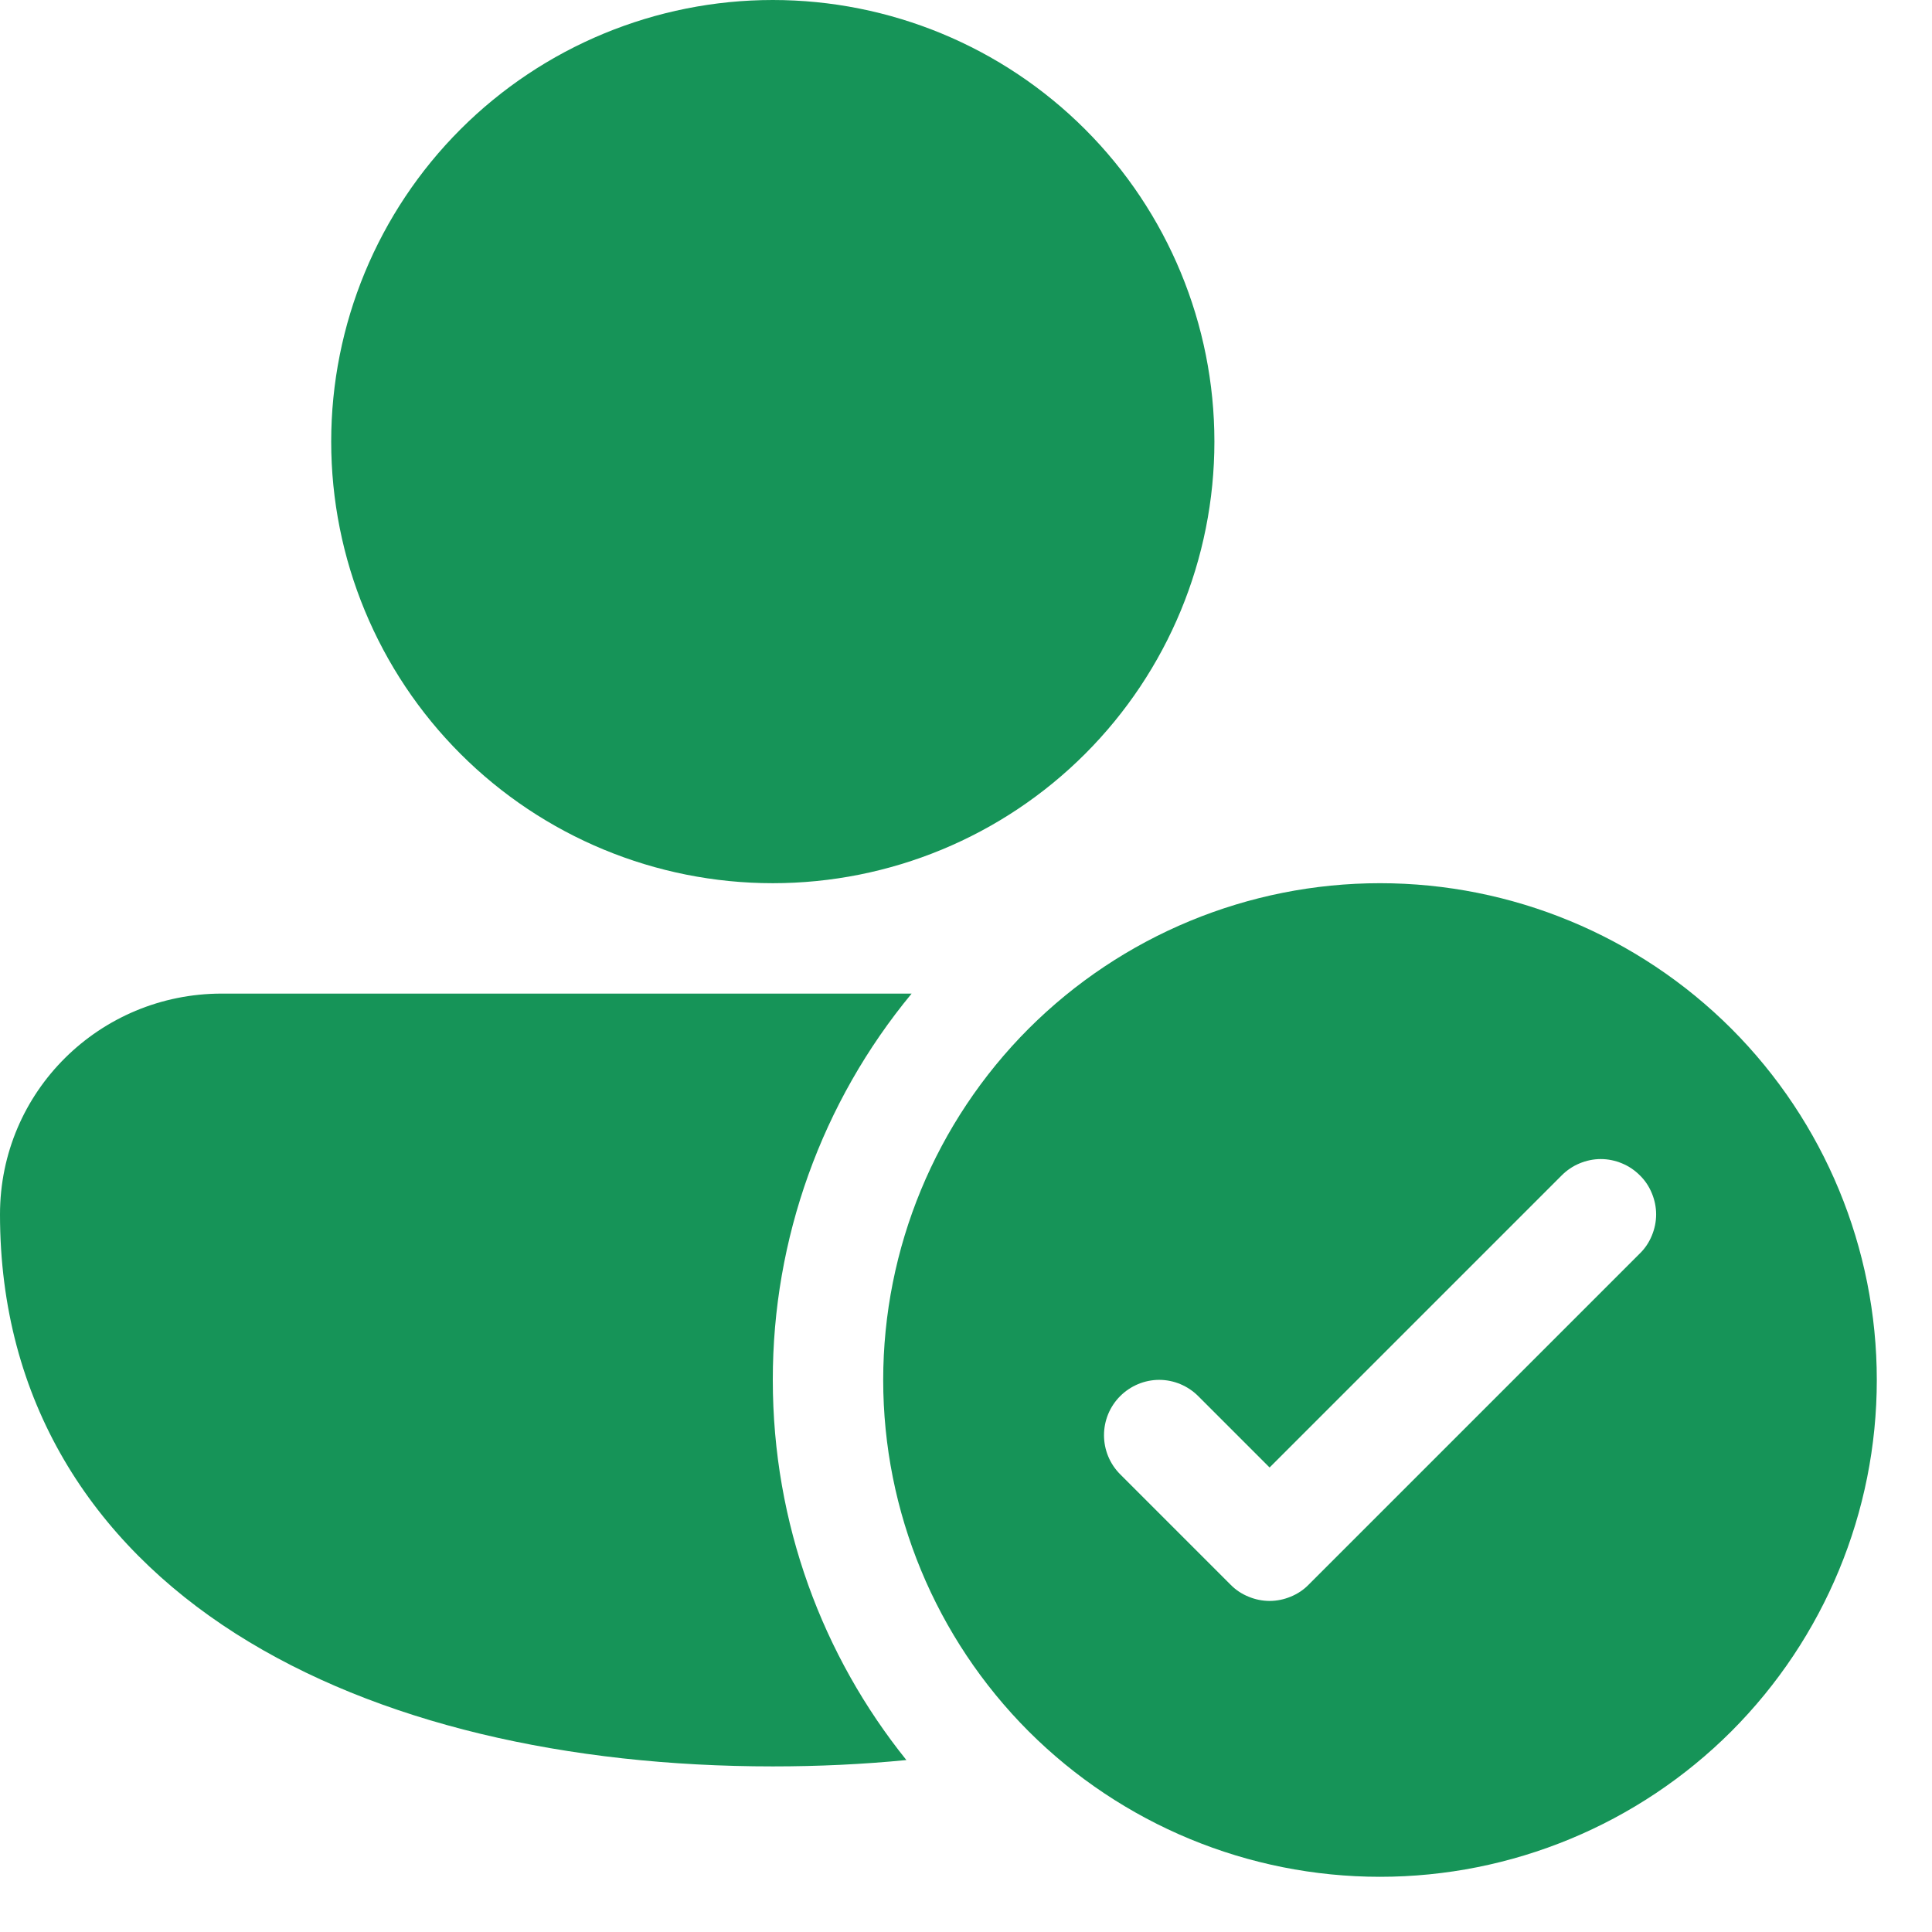 <svg width="14" height="14" viewBox="0 0 14 14" fill="none" xmlns="http://www.w3.org/2000/svg">
<path d="M2.4 3.2C2.4 2.351 2.737 1.537 3.337 0.937C3.937 0.337 4.751 0 5.6 0C6.449 0 7.263 0.337 7.863 0.937C8.463 1.537 8.8 2.351 8.8 3.2C8.8 4.049 8.463 4.863 7.863 5.463C7.263 6.063 6.449 6.4 5.6 6.4C4.751 6.4 3.937 6.063 3.337 5.463C2.737 4.863 2.4 4.049 2.4 3.2ZM0 8.8C0 7.91 0.722 7.2 1.607 7.2H6.606C5.954 7.988 5.599 8.978 5.6 10C5.6 11.042 5.962 12 6.568 12.754C6.252 12.785 5.929 12.8 5.6 12.8C4.116 12.8 2.734 12.491 1.708 11.838C0.666 11.174 0 10.152 0 8.8ZM13.6 10C13.6 10.955 13.221 11.87 12.546 12.546C11.87 13.221 10.955 13.6 10 13.6C9.045 13.6 8.13 13.221 7.454 12.546C6.779 11.87 6.4 10.955 6.4 10C6.4 9.045 6.779 8.13 7.454 7.454C8.13 6.779 9.045 6.4 10 6.4C10.955 6.4 11.87 6.779 12.546 7.454C13.221 8.13 13.6 9.045 13.6 10ZM11.883 8.517C11.846 8.48 11.802 8.45 11.753 8.43C11.705 8.41 11.653 8.399 11.6 8.399C11.547 8.399 11.495 8.41 11.447 8.43C11.398 8.45 11.354 8.48 11.317 8.517L9.2 10.634L8.683 10.117C8.608 10.042 8.506 9.999 8.4 9.999C8.294 9.999 8.192 10.042 8.117 10.117C8.042 10.192 8 10.294 8 10.4C8 10.506 8.042 10.608 8.117 10.683L8.917 11.483C8.954 11.521 8.998 11.55 9.047 11.57C9.095 11.59 9.147 11.601 9.2 11.601C9.253 11.601 9.305 11.59 9.353 11.57C9.402 11.55 9.446 11.521 9.483 11.483L11.883 9.083C11.921 9.046 11.95 9.002 11.97 8.953C11.99 8.905 12.001 8.853 12.001 8.8C12.001 8.747 11.99 8.695 11.97 8.647C11.95 8.598 11.921 8.554 11.883 8.517Z" fill="#169458"/>
</svg>

